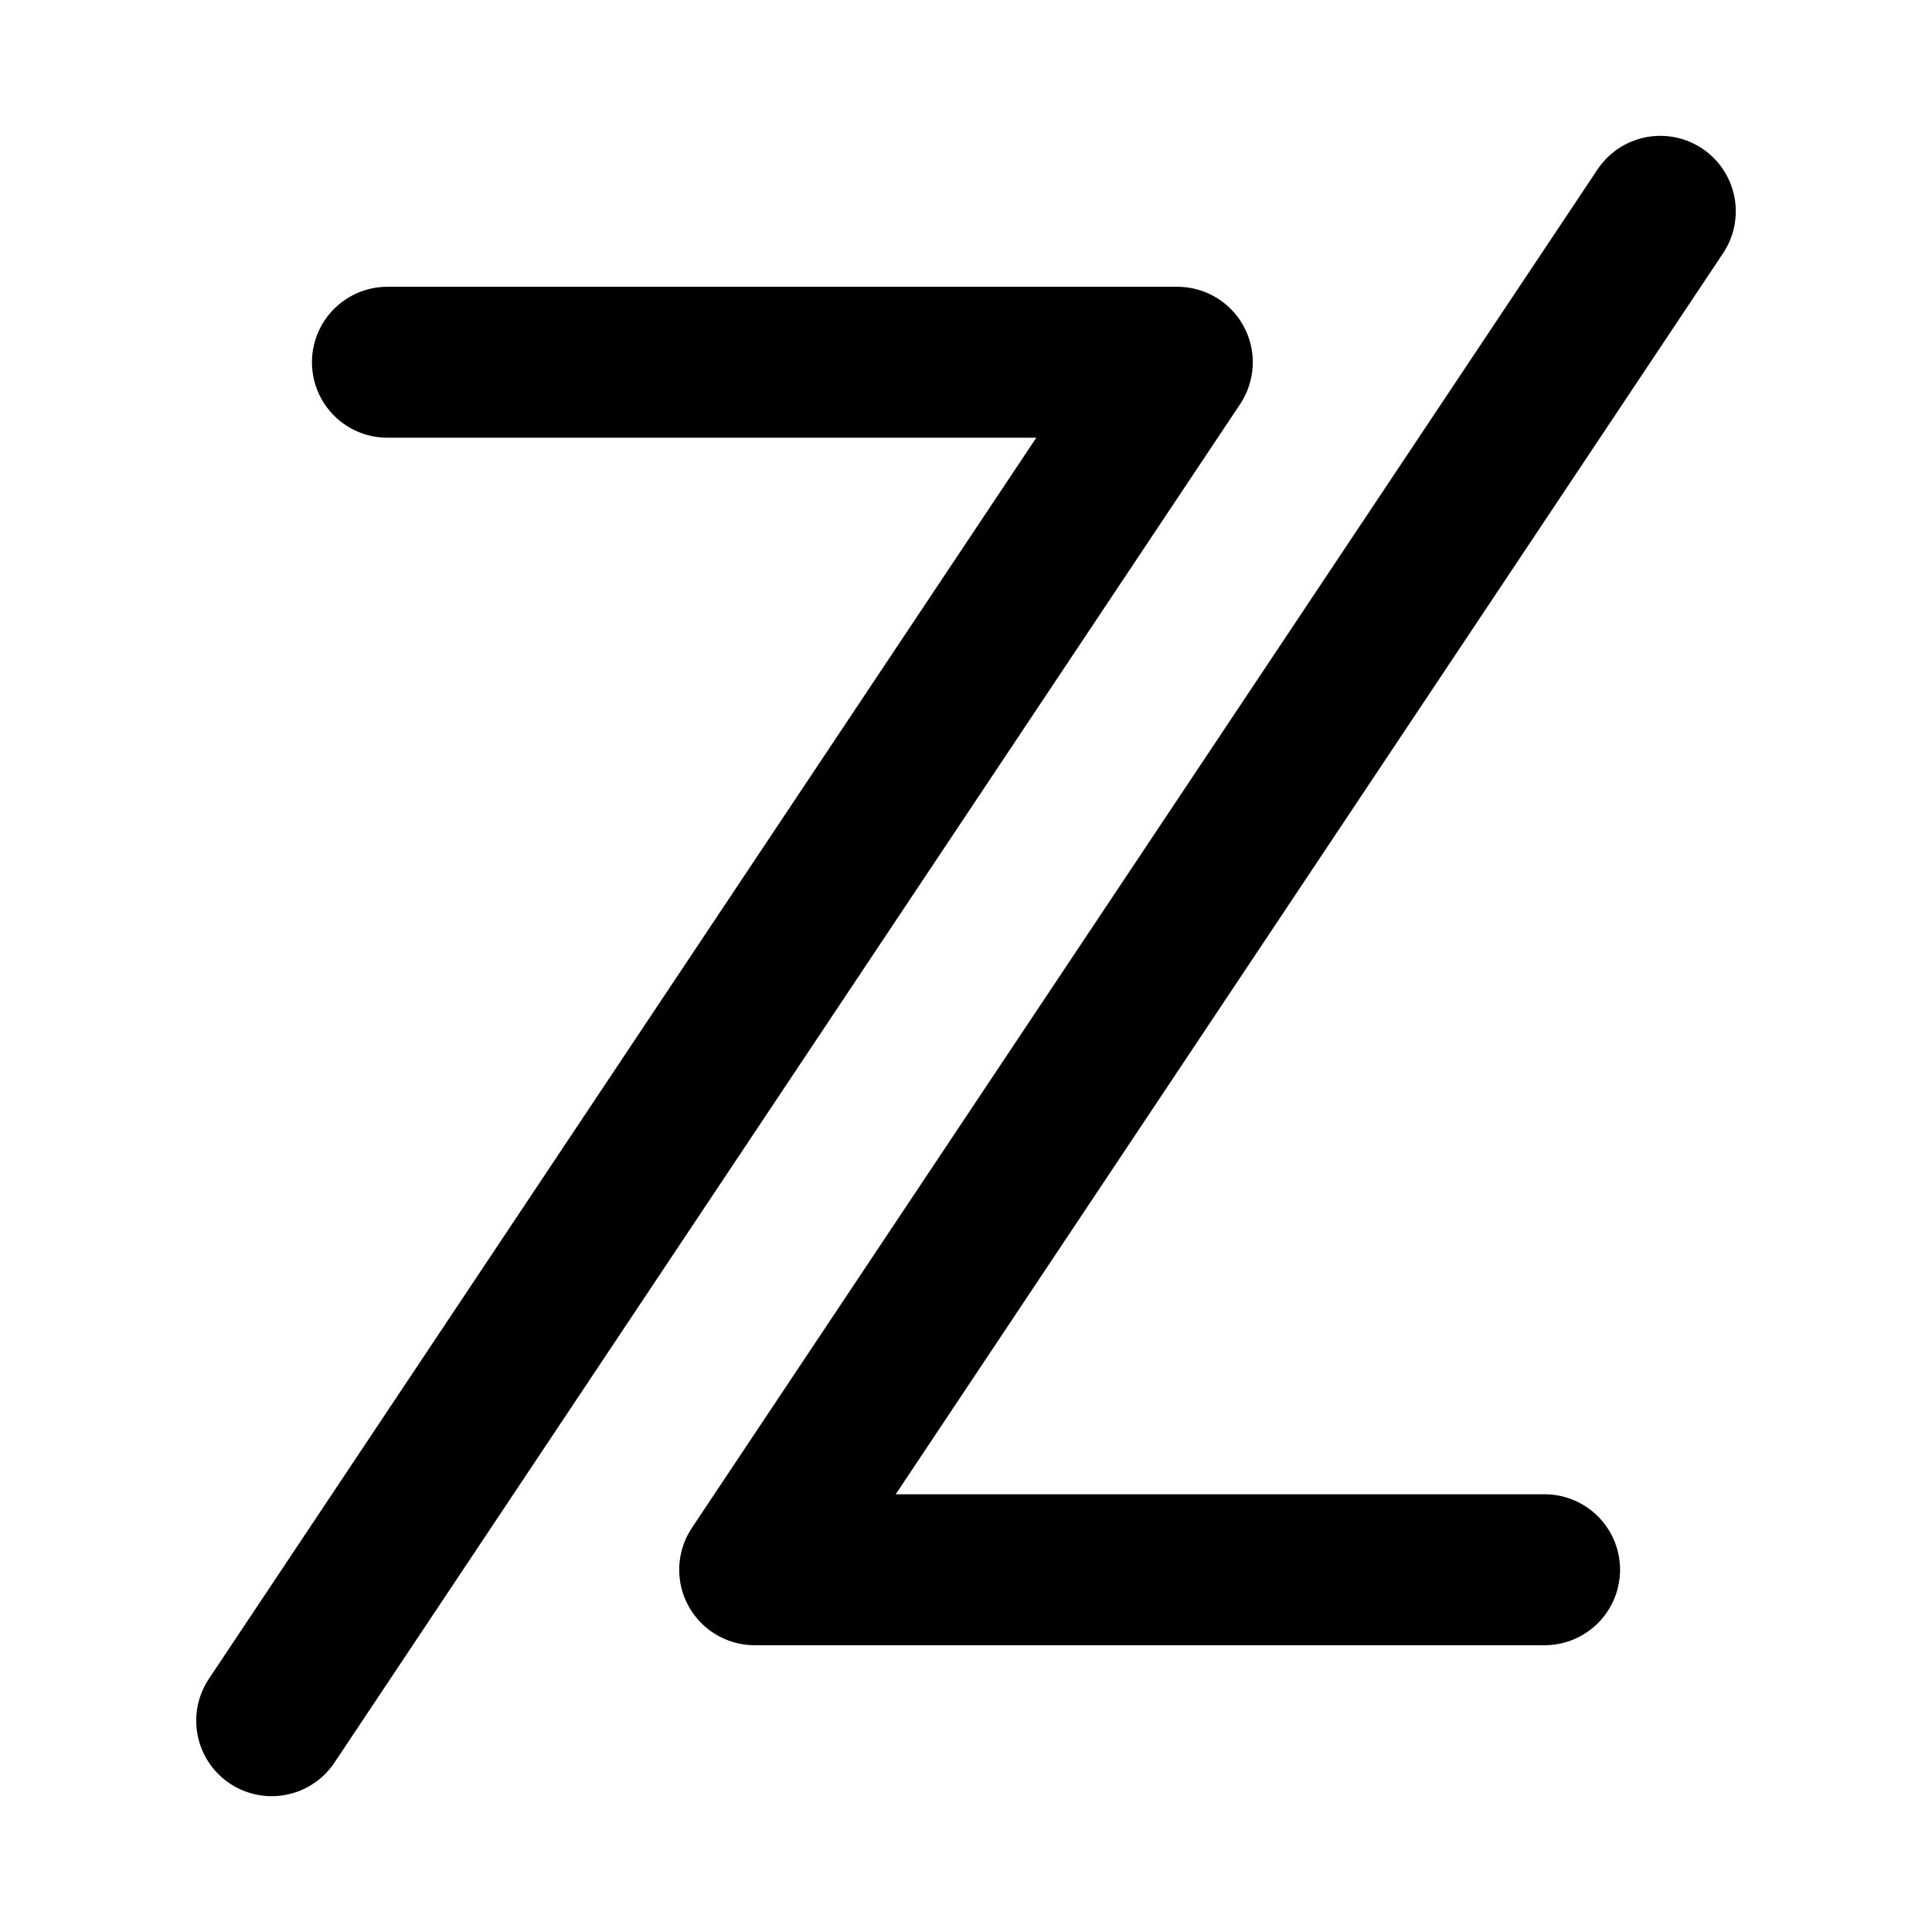 <?xml version="1.0" encoding="UTF-8" standalone="no"?><!DOCTYPE svg PUBLIC "-//W3C//DTD SVG 1.1//EN" "http://www.w3.org/Graphics/SVG/1.1/DTD/svg11.dtd"><svg width="100%" height="100%" viewBox="0 0 300 300" version="1.1" xmlns="http://www.w3.org/2000/svg" xmlns:xlink="http://www.w3.org/1999/xlink" xml:space="preserve" xmlns:serif="http://www.serif.com/" style="fill-rule:evenodd;clip-rule:evenodd;stroke-linecap:round;stroke-linejoin:round;stroke-miterlimit:1.5;"><g><path d="M60.159,56.25l122.654,0l-140.625,210.938" style="fill:none;stroke:#000;stroke-width:23.44px;"/><path d="M239.841,243.75l-122.654,0l140.625,-210.937" style="fill:none;stroke:#000;stroke-width:23.44px;"/></g></svg>